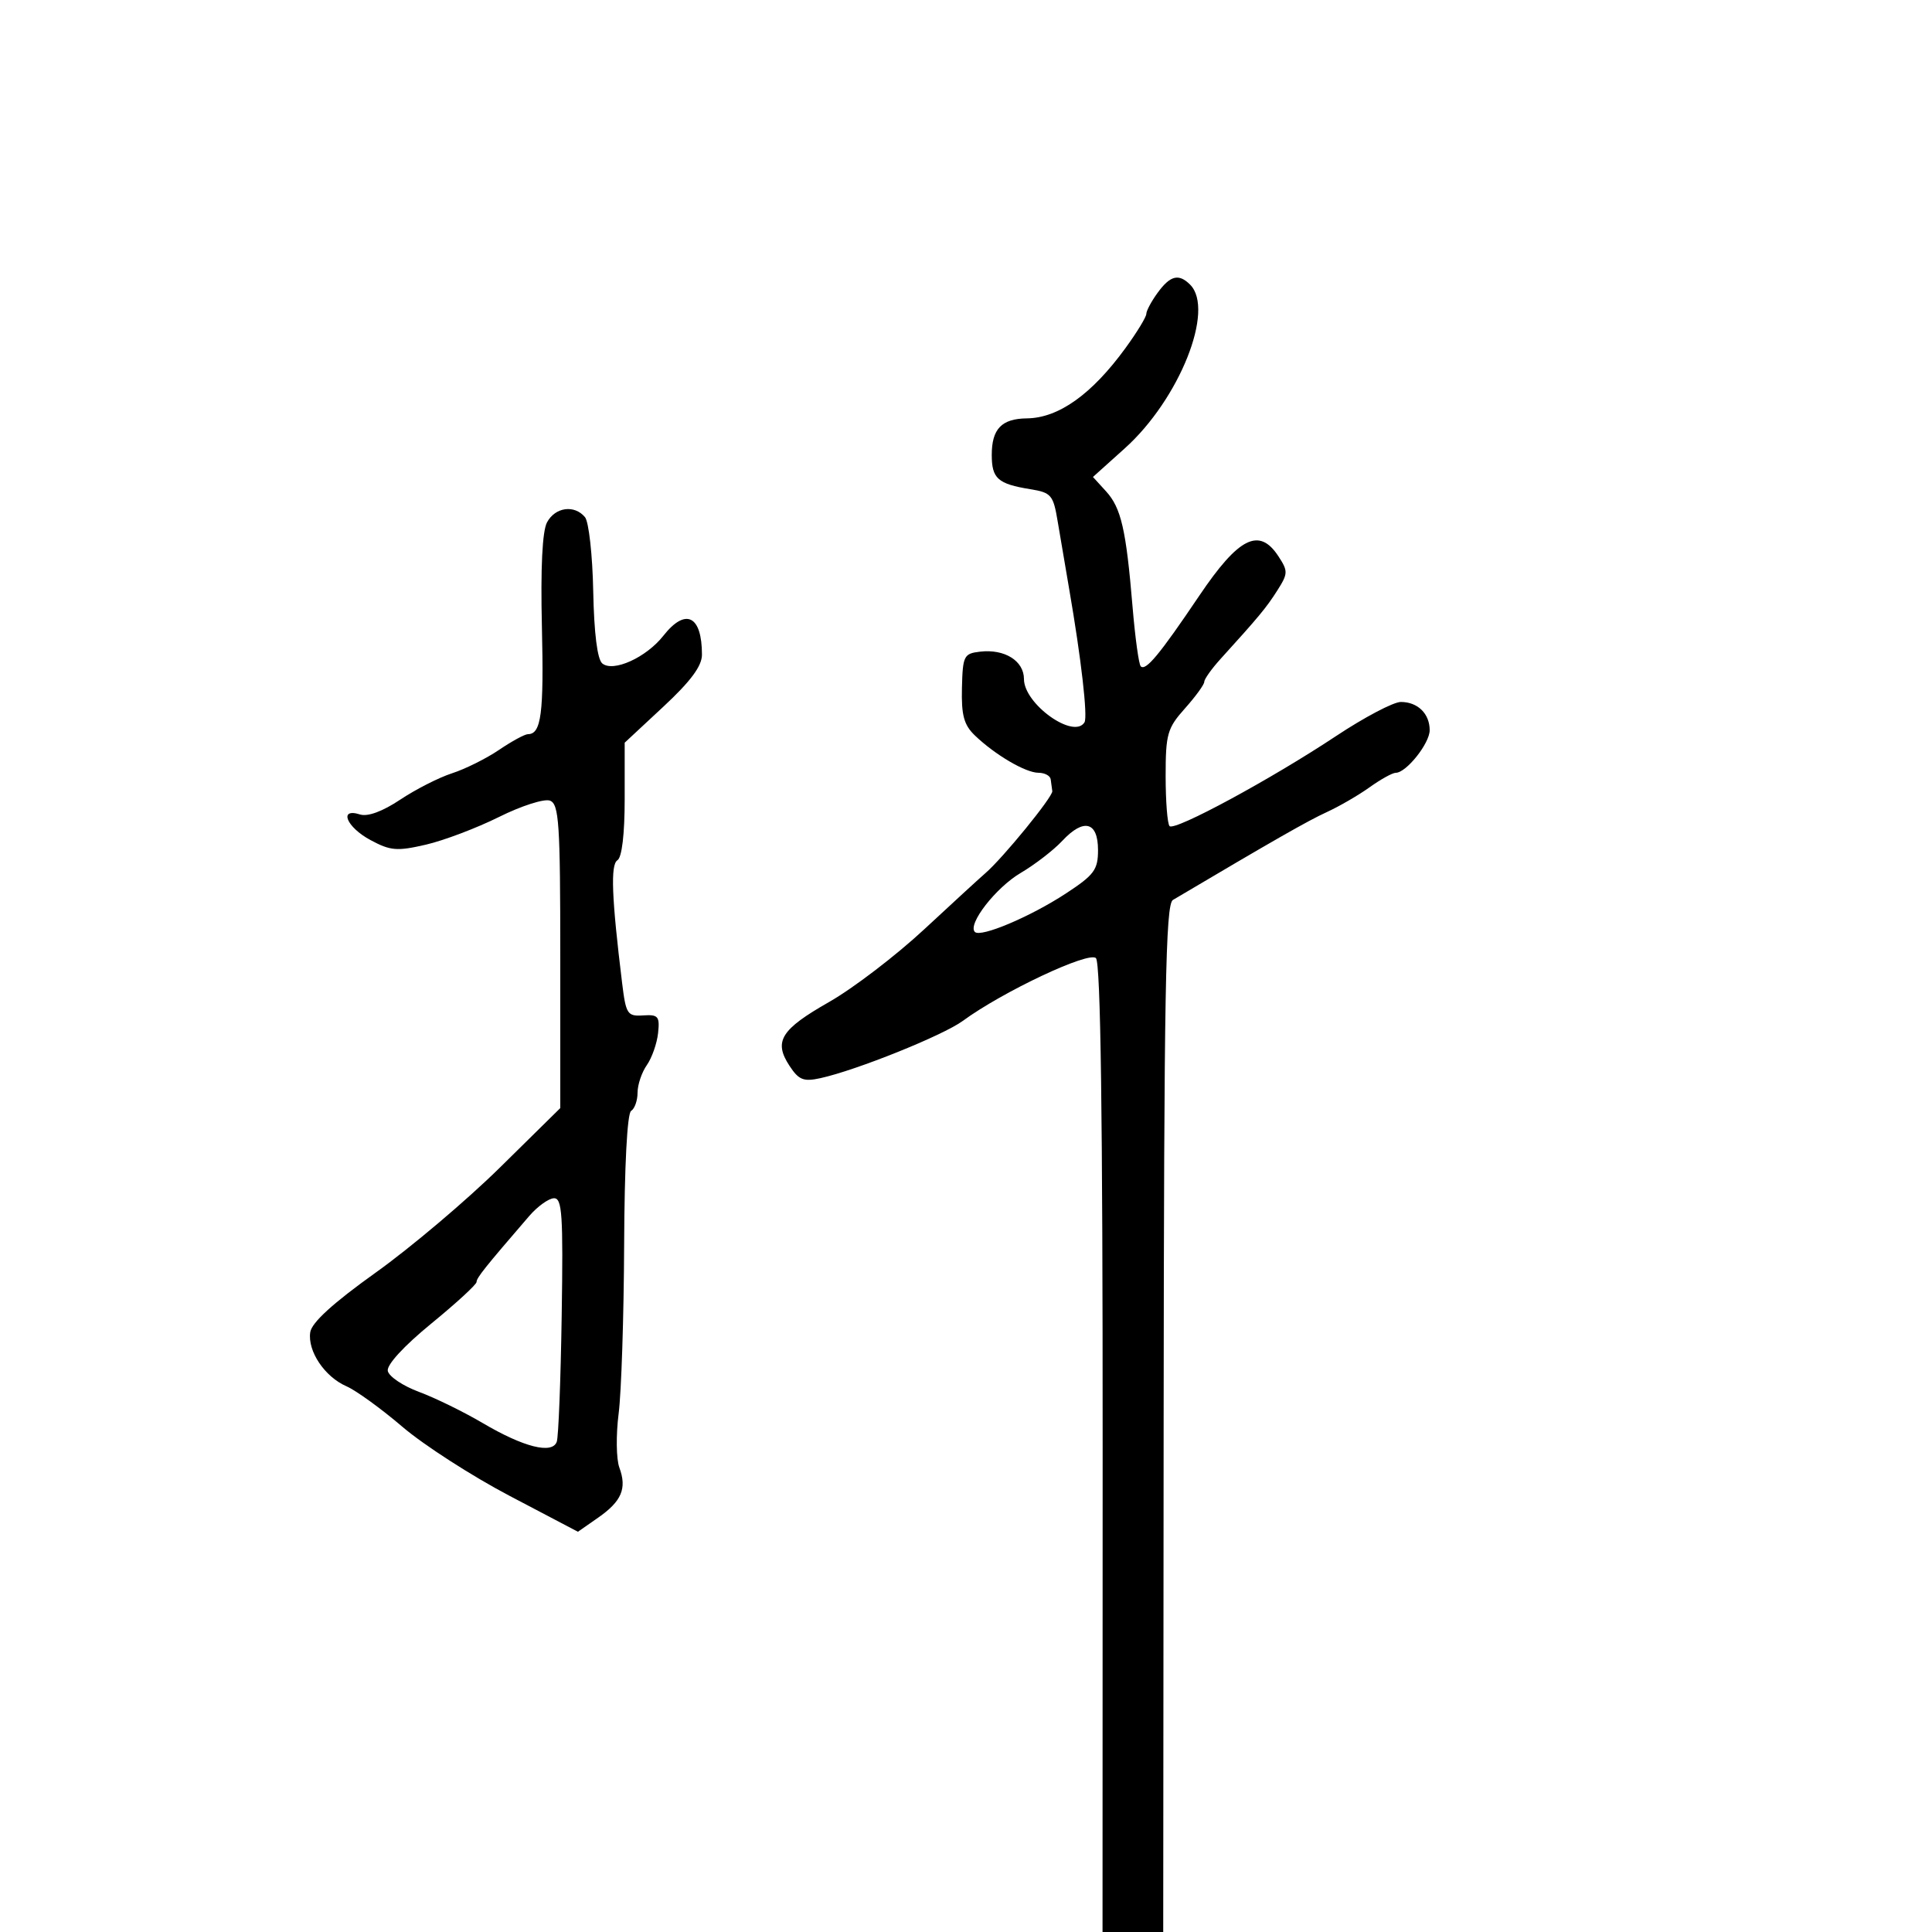 <svg xmlns="http://www.w3.org/2000/svg" width="300" height="300" viewBox="0 0 300 300" version="1.1">
  <defs/>
  <path d="M179.75,45.47 C181.713,42.77 183.037,42.437 184.8,44.2 C188.687,48.087 183.138,61.993 174.659,69.617 L169.712,74.064 L171.737,76.282 C174.089,78.858 174.862,82.217 175.862,94.211 C176.262,99.002 176.834,103.167 177.134,103.467 C177.907,104.241 180.051,101.654 186.224,92.5 C192.348,83.419 195.532,81.829 198.506,86.369 C200.025,88.688 200.014,89.054 198.345,91.68 C196.643,94.358 195.471,95.772 189.543,102.302 C188.144,103.842 187,105.449 187,105.871 C187,106.294 185.65,108.152 184,110 C181.259,113.07 181,113.979 181,120.513 C181,124.448 181.275,127.942 181.612,128.278 C182.414,129.08 197.383,120.983 207.471,114.289 C211.855,111.38 216.378,109 217.521,109 C220.144,109 222,110.818 222,113.386 C222,115.434 218.362,120 216.73,120 C216.223,120 214.395,121.012 212.667,122.25 C210.939,123.487 207.945,125.223 206.013,126.107 C203.096,127.441 197.763,130.486 182.128,139.744 C180.986,140.42 180.746,153.847 180.69,220.278 L180.624,300 L171.201,300 L171.219,224.919 C171.232,173.304 170.907,149.507 170.177,148.777 C169.077,147.677 155.677,153.994 149.5,158.526 C146.425,160.782 132.951,166.201 127.396,167.416 C124.768,167.991 124.032,167.697 122.593,165.502 C120.099,161.695 121.237,159.86 128.75,155.584 C132.462,153.471 139.1,148.4 143.5,144.315 C147.9,140.229 152.175,136.306 153,135.595 C155.719,133.254 163.502,123.715 163.4,122.849 C163.345,122.382 163.233,121.55 163.15,121 C163.067,120.45 162.213,119.998 161.25,119.996 C159.249,119.992 154.501,117.203 151.37,114.193 C149.677,112.566 149.267,111.054 149.37,106.823 C149.492,101.821 149.663,101.481 152.201,101.188 C156.01,100.749 159,102.621 159,105.446 C159,109.314 166.74,114.848 168.398,112.165 C168.925,111.313 167.884,102.24 166.027,91.5 C165.456,88.2 164.654,83.482 164.245,81.016 C163.552,76.848 163.251,76.492 159.966,75.959 C154.938,75.143 154,74.306 154,70.641 C154,66.602 155.528,65.01 159.45,64.965 C164.38,64.907 169.532,61.236 174.762,54.053 C176.543,51.607 178,49.217 178,48.741 C178,48.265 178.787,46.793 179.75,45.47 Z M84.942,81.108 C86.209,78.741 89.201,78.332 90.835,80.302 C91.43,81.018 92.006,86.197 92.116,91.811 C92.245,98.326 92.753,102.38 93.522,103.018 C95.217,104.425 100.347,102.1 103.007,98.718 C106.461,94.328 109,95.575 109,101.661 C109,103.425 107.241,105.795 103,109.741 L97,115.325 L97,124.104 C97,129.526 96.57,133.148 95.875,133.577 C94.779,134.255 94.975,139.378 96.605,152.672 C97.196,157.49 97.42,157.832 99.87,157.672 C102.213,157.519 102.466,157.819 102.185,160.424 C102.012,162.032 101.224,164.27 100.435,165.396 C99.646,166.523 99,168.443 99,169.663 C99,170.884 98.55,172.16 98,172.5 C97.391,172.876 96.967,181.021 96.916,193.309 C96.869,204.414 96.485,216.2 96.062,219.5 C95.639,222.8 95.688,226.572 96.172,227.882 C97.374,231.14 96.535,233.113 92.86,235.675 L89.74,237.85 L79.12,232.271 C73.279,229.202 65.8,224.384 62.5,221.564 C59.2,218.743 55.286,215.908 53.803,215.263 C50.419,213.792 47.744,209.809 48.173,206.877 C48.394,205.362 51.697,202.354 58.392,197.569 C63.832,193.681 72.495,186.351 77.642,181.281 L87,172.062 L87,148.499 C87,127.843 86.803,124.862 85.403,124.324 C84.525,123.987 80.967,125.125 77.497,126.852 C74.026,128.579 68.903,130.519 66.112,131.163 C61.64,132.196 60.619,132.11 57.519,130.44 C53.783,128.428 52.55,125.405 55.898,126.468 C57.098,126.848 59.397,126.003 62.148,124.168 C64.542,122.572 68.165,120.729 70.201,120.072 C72.236,119.415 75.519,117.78 77.495,116.439 C79.472,115.097 81.492,114 81.985,114 C84.044,114 84.463,110.773 84.147,97.358 C83.931,88.151 84.208,82.48 84.942,81.108 Z M82.184,188.815 C75.269,196.833 74,198.422 74,199.067 C74,199.455 70.83,202.367 66.956,205.536 C62.72,209.001 60.032,211.927 60.214,212.872 C60.38,213.736 62.56,215.202 65.058,216.13 C67.557,217.057 71.999,219.231 74.931,220.959 C81.31,224.721 85.757,225.845 86.455,223.872 C86.721,223.117 87.066,214.287 87.22,204.249 C87.461,188.544 87.291,186.007 86,186.064 C85.175,186.101 83.458,187.339 82.184,188.815 Z M164.956,130.561 C163.605,132.007 160.697,134.251 158.494,135.547 C154.63,137.821 150.198,143.531 151.38,144.714 C152.28,145.613 159.991,142.354 165.5,138.746 C169.911,135.857 170.5,135.063 170.5,131.999 C170.5,127.578 168.281,127.003 164.956,130.561 Z"/>
</svg>

